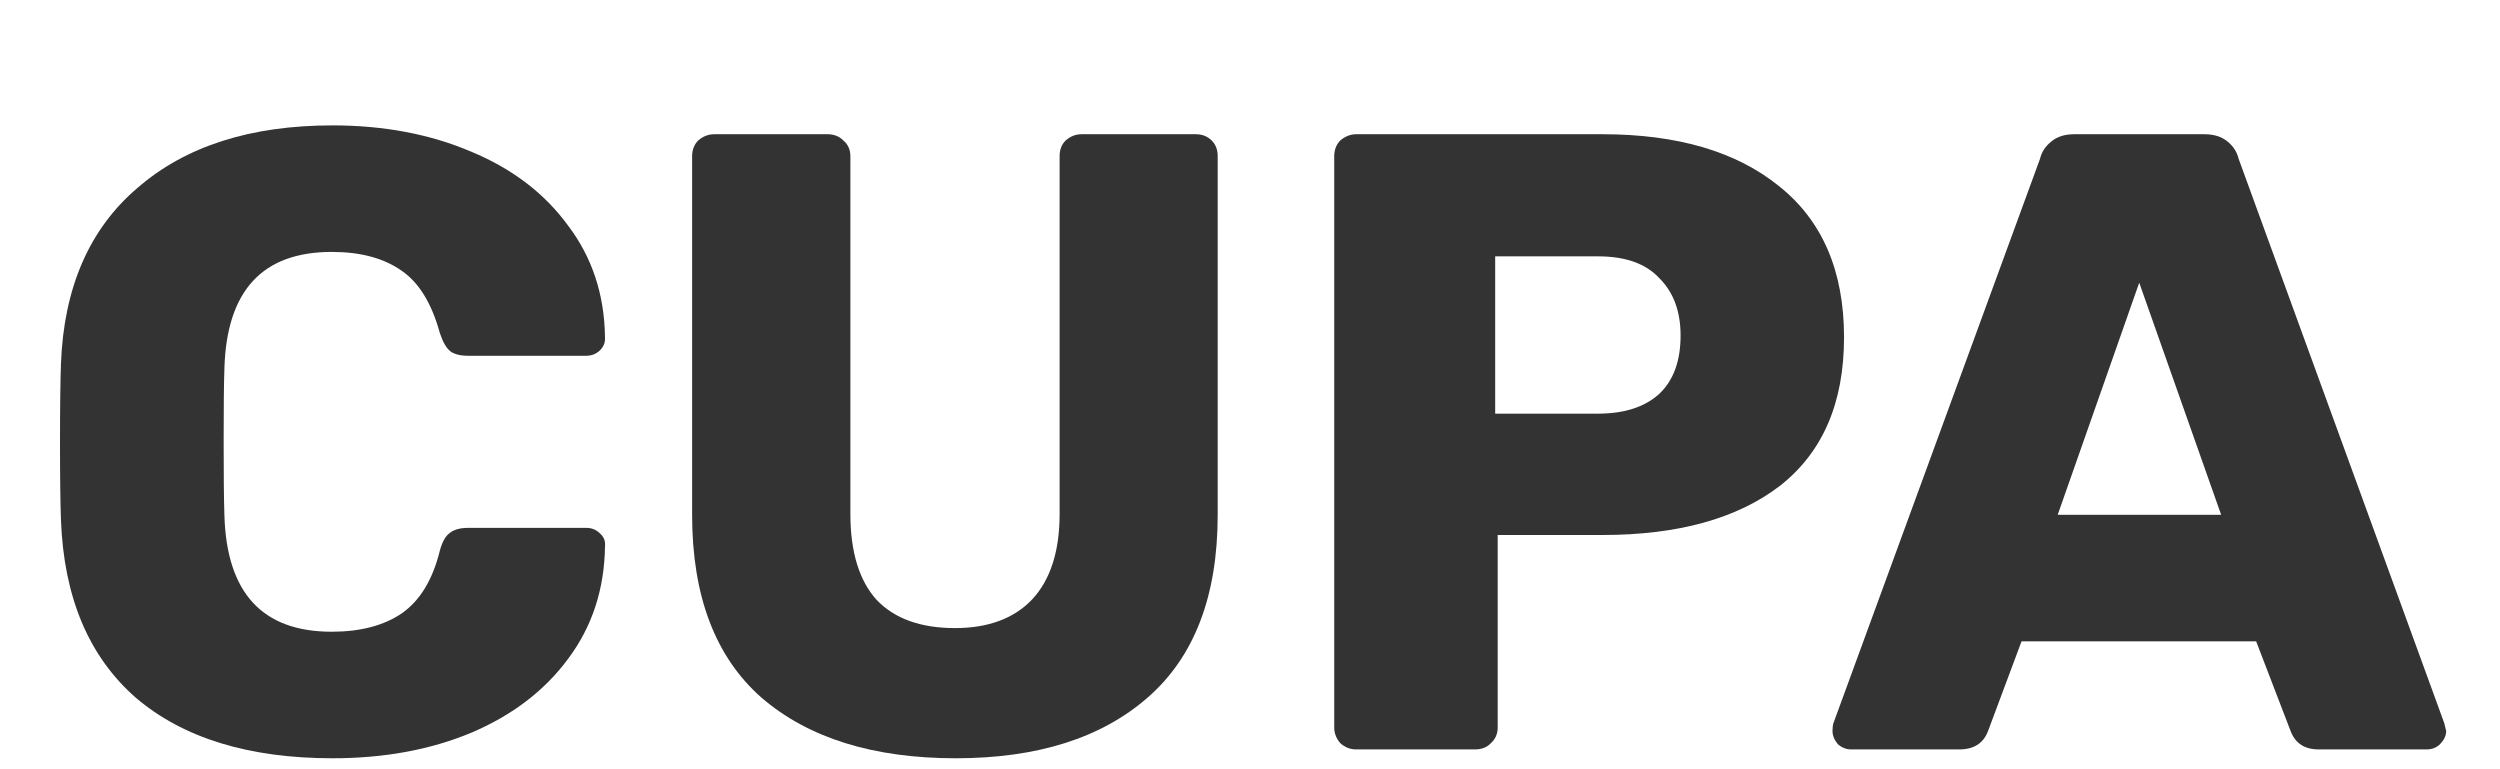 <svg width="13" height="4" viewBox="0 0 13 4" fill="none" xmlns="http://www.w3.org/2000/svg">
<path d="M1.729 3.943C1.294 3.943 0.952 3.838 0.706 3.628C0.462 3.414 0.332 3.107 0.317 2.704C0.314 2.622 0.312 2.488 0.312 2.302C0.312 2.113 0.314 1.976 0.317 1.891C0.332 1.495 0.465 1.19 0.715 0.977C0.965 0.76 1.303 0.652 1.729 0.652C1.997 0.652 2.238 0.698 2.451 0.789C2.665 0.878 2.832 1.006 2.954 1.173C3.079 1.338 3.143 1.531 3.146 1.754V1.763C3.146 1.787 3.135 1.809 3.114 1.827C3.096 1.842 3.075 1.85 3.05 1.85H2.433C2.394 1.85 2.363 1.842 2.342 1.827C2.32 1.809 2.302 1.777 2.287 1.731C2.244 1.575 2.177 1.467 2.086 1.406C1.994 1.342 1.874 1.31 1.725 1.31C1.365 1.31 1.179 1.511 1.167 1.914C1.164 1.996 1.163 2.122 1.163 2.293C1.163 2.464 1.164 2.593 1.167 2.681C1.179 3.084 1.365 3.285 1.725 3.285C1.874 3.285 1.996 3.253 2.09 3.189C2.185 3.122 2.25 3.014 2.287 2.864C2.299 2.819 2.316 2.788 2.337 2.773C2.358 2.755 2.39 2.745 2.433 2.745H3.05C3.078 2.745 3.1 2.755 3.119 2.773C3.14 2.791 3.149 2.814 3.146 2.841C3.143 3.064 3.079 3.259 2.954 3.426C2.832 3.591 2.665 3.719 2.451 3.81C2.238 3.899 1.997 3.943 1.729 3.943Z" fill="#333333"/>
<path d="M4.97 3.943C4.541 3.943 4.204 3.838 3.96 3.628C3.72 3.417 3.599 3.1 3.599 2.677V0.812C3.599 0.779 3.61 0.751 3.631 0.73C3.656 0.709 3.683 0.698 3.714 0.698H4.303C4.337 0.698 4.364 0.709 4.385 0.73C4.41 0.751 4.422 0.779 4.422 0.812V2.672C4.422 2.87 4.468 3.02 4.559 3.12C4.653 3.218 4.789 3.266 4.966 3.266C5.139 3.266 5.274 3.216 5.368 3.116C5.462 3.015 5.51 2.867 5.51 2.672V0.812C5.51 0.779 5.52 0.751 5.542 0.73C5.566 0.709 5.593 0.698 5.624 0.698H6.218C6.252 0.698 6.279 0.709 6.3 0.73C6.322 0.751 6.332 0.779 6.332 0.812V2.677C6.332 3.1 6.21 3.417 5.967 3.628C5.726 3.838 5.394 3.943 4.97 3.943Z" fill="#333333"/>
<path d="M7.053 3.897C7.022 3.897 6.995 3.887 6.97 3.865C6.949 3.841 6.938 3.813 6.938 3.783V0.812C6.938 0.779 6.949 0.751 6.97 0.73C6.995 0.709 7.022 0.698 7.053 0.698H8.332C8.722 0.698 9.029 0.788 9.251 0.968C9.476 1.147 9.589 1.409 9.589 1.754C9.589 2.095 9.478 2.352 9.256 2.526C9.033 2.697 8.725 2.782 8.332 2.782H7.788V3.783C7.788 3.816 7.776 3.844 7.752 3.865C7.731 3.887 7.703 3.897 7.67 3.897H7.053ZM8.309 2.151C8.444 2.151 8.549 2.118 8.625 2.051C8.701 1.981 8.739 1.879 8.739 1.745C8.739 1.62 8.703 1.521 8.629 1.447C8.559 1.371 8.453 1.333 8.309 1.333H7.775V2.151H8.309Z" fill="#333333"/>
<path d="M9.625 3.897C9.601 3.897 9.578 3.888 9.557 3.87C9.539 3.848 9.529 3.826 9.529 3.801C9.529 3.783 9.531 3.769 9.534 3.76L10.608 0.826C10.617 0.789 10.637 0.759 10.668 0.735C10.698 0.71 10.738 0.698 10.786 0.698H11.463C11.511 0.698 11.551 0.71 11.582 0.735C11.612 0.759 11.632 0.789 11.641 0.826L12.71 3.76L12.72 3.801C12.72 3.826 12.709 3.848 12.688 3.87C12.669 3.888 12.646 3.897 12.619 3.897H12.057C11.984 3.897 11.935 3.865 11.911 3.801L11.732 3.335H10.512L10.338 3.801C10.314 3.865 10.264 3.897 10.188 3.897H9.625ZM11.55 2.677L11.124 1.47L10.7 2.677H11.55Z" fill="#333333"/>
</svg>
